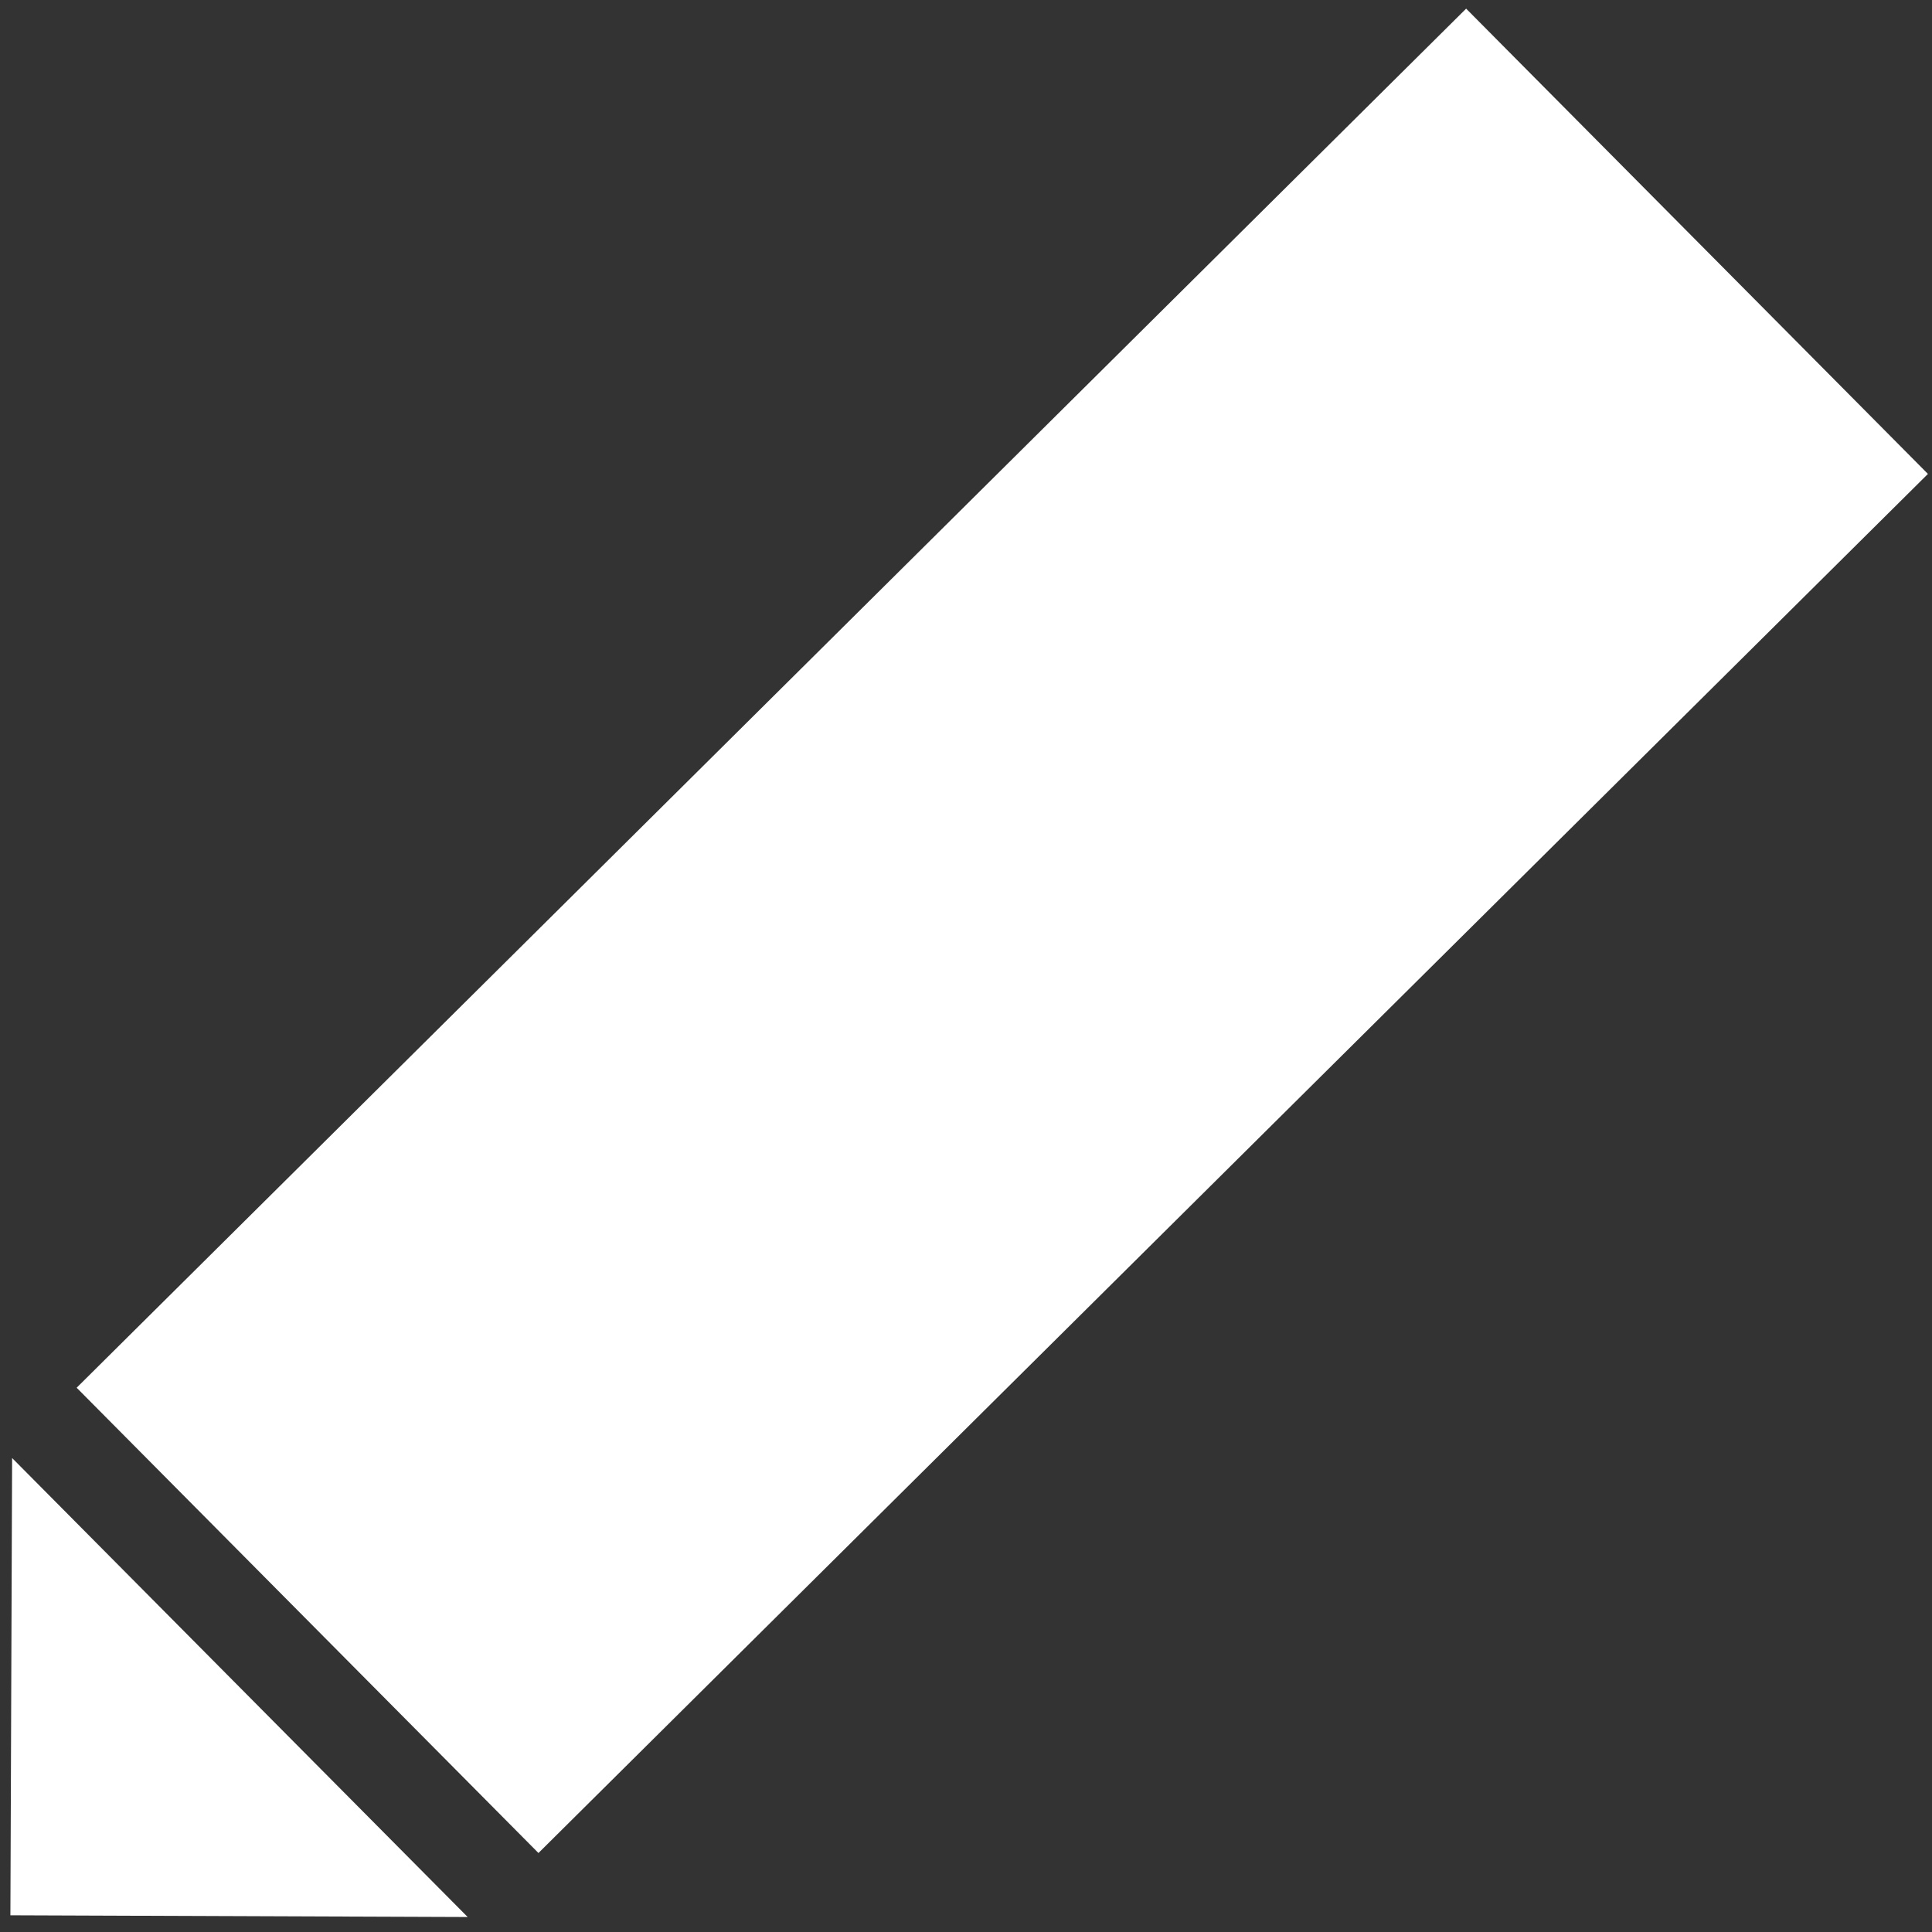 <?xml version="1.0" encoding="UTF-8" standalone="no"?><!DOCTYPE svg PUBLIC "-//W3C//DTD SVG 1.1//EN" "http://www.w3.org/Graphics/SVG/1.1/DTD/svg11.dtd"><svg width="100%" height="100%" viewBox="0 0 200 200" version="1.1" xmlns="http://www.w3.org/2000/svg" xmlns:xlink="http://www.w3.org/1999/xlink" xml:space="preserve" xmlns:serif="http://www.serif.com/" style="fill-rule:evenodd;clip-rule:evenodd;stroke-linejoin:round;stroke-miterlimit:2;"><rect x="0" y="0" width="200" height="200" fill="#333333" stroke="none"/><rect id="ic_edit" x="0" y="0" width="200" height="200" style="fill:none;"/><path d="M7.935,143.657l143.839,-142.762l47.805,48.165l-143.838,142.763l-47.806,-48.166Zm-6.681,7.277l47.16,47.515l-47.338,-0.178l0.178,-47.337Z" style="fill:#fff;"/></svg>
